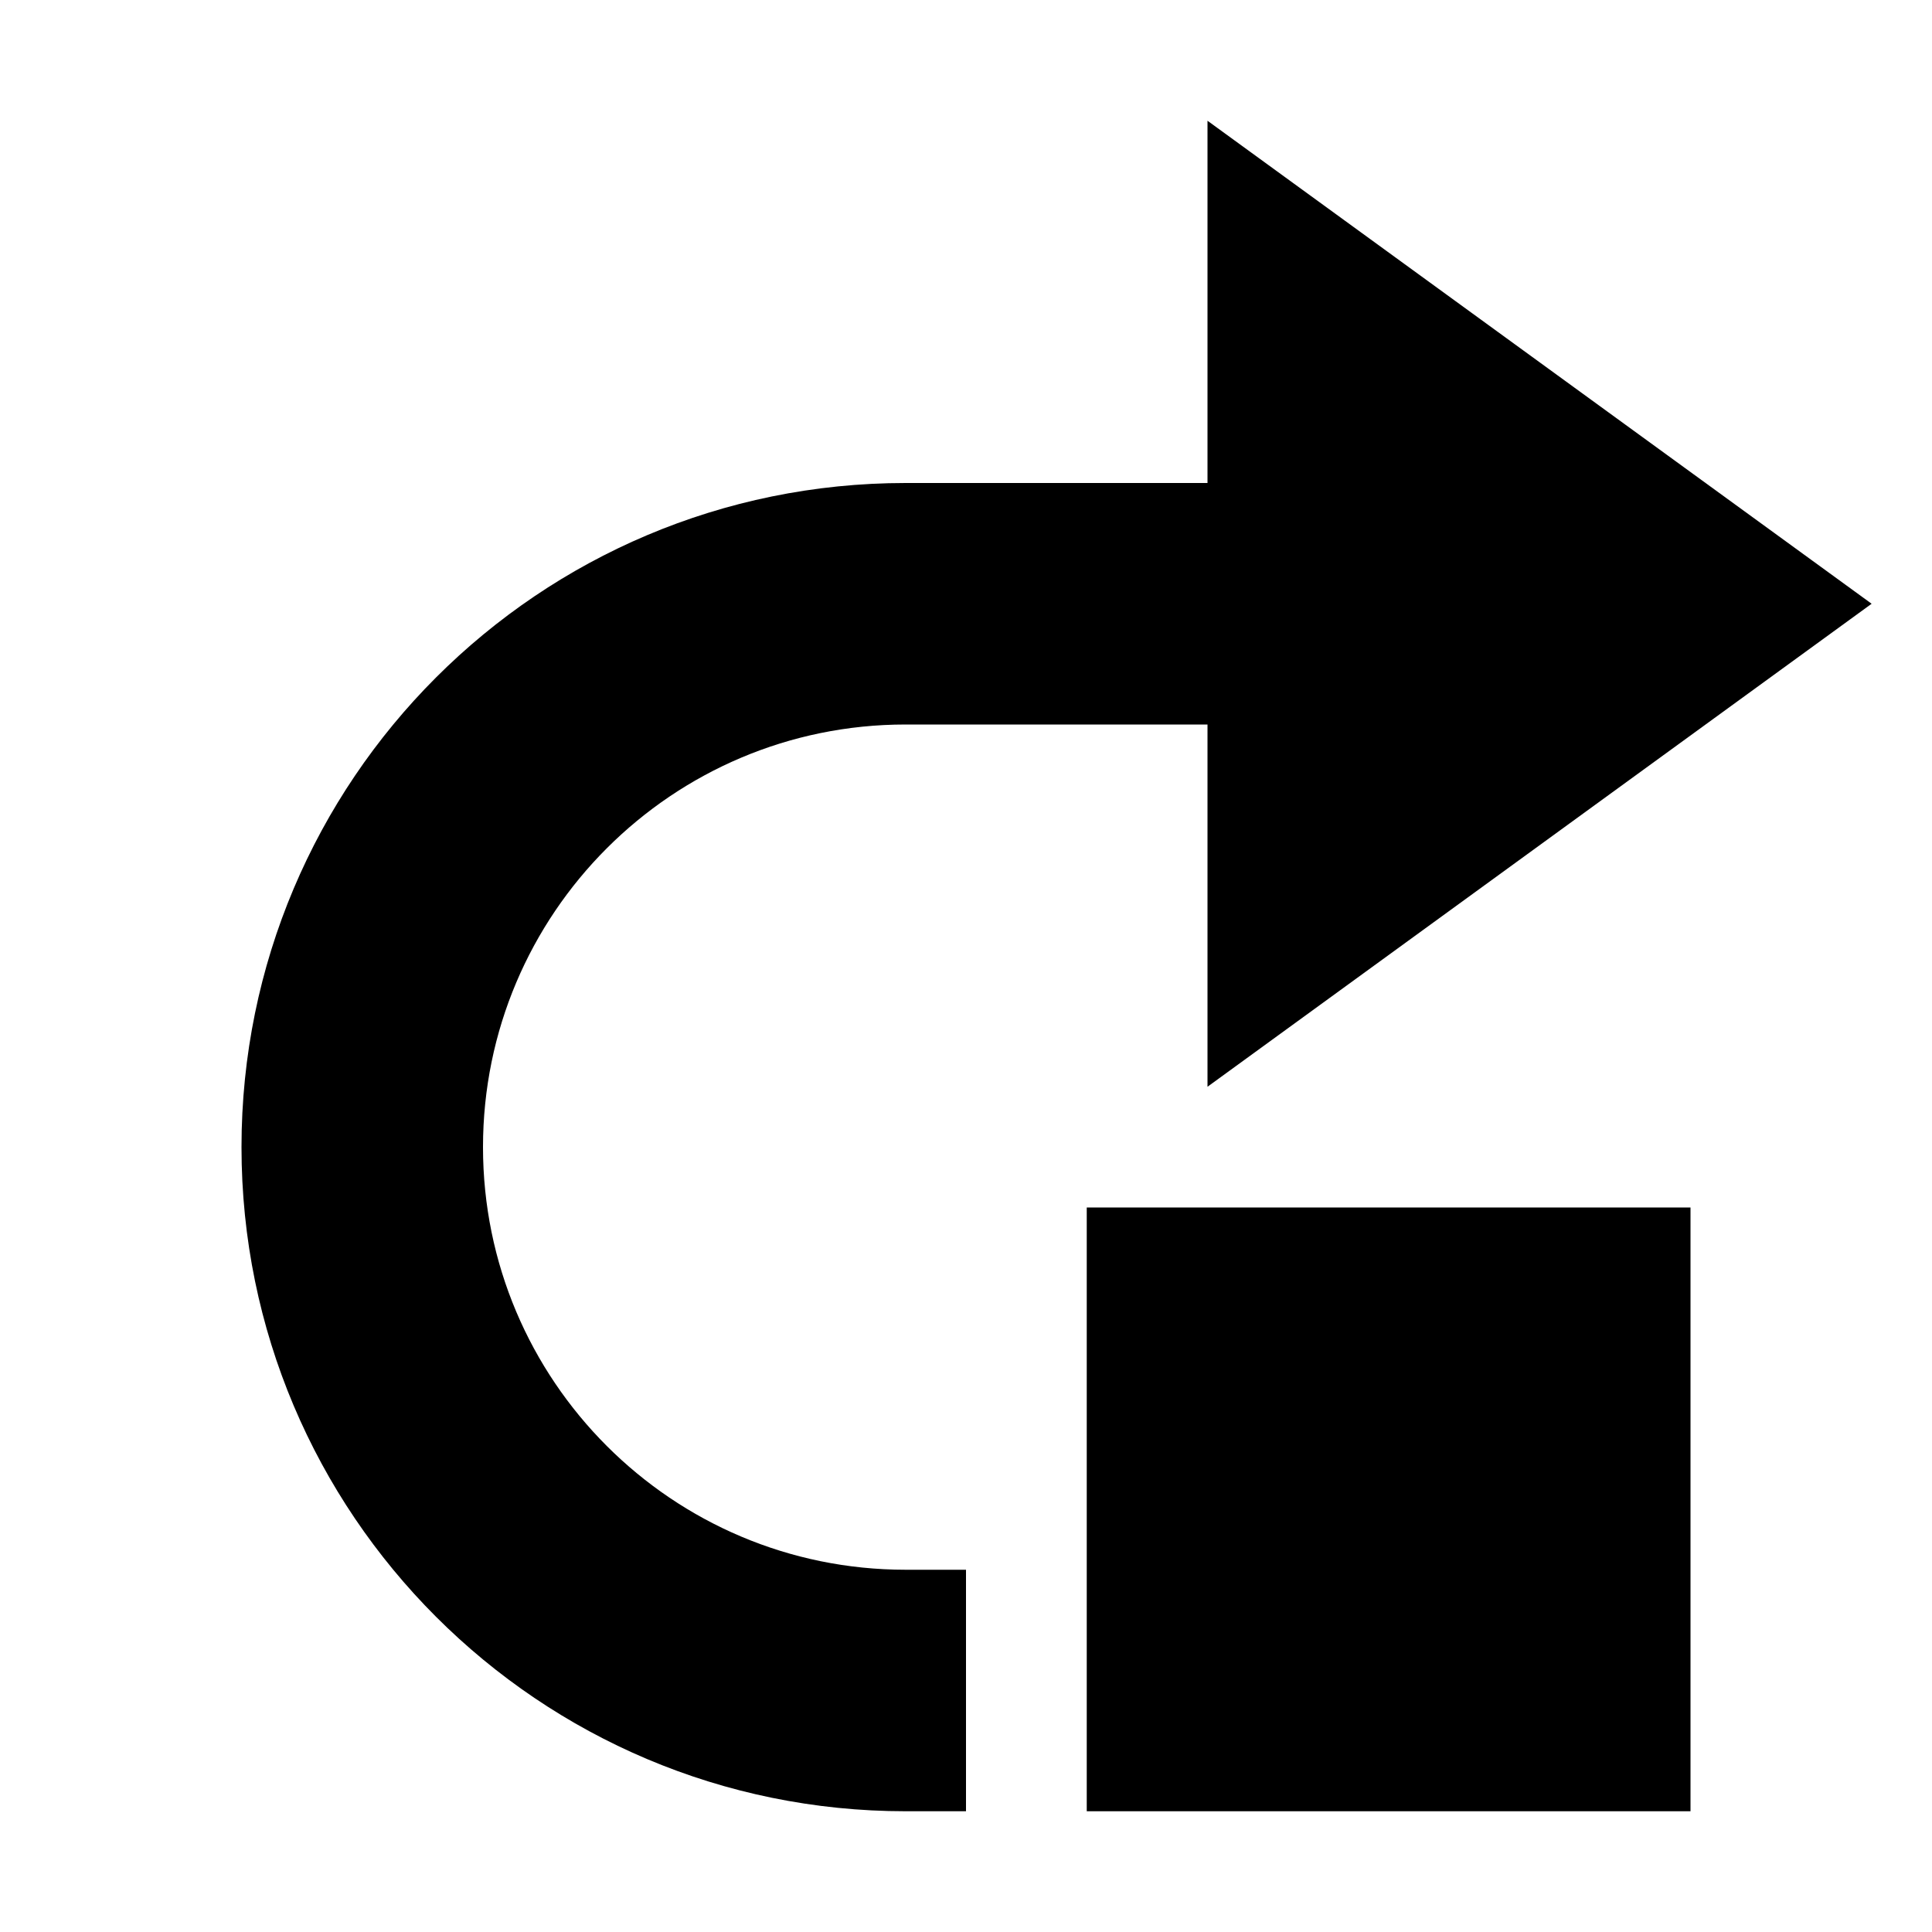 <svg xmlns="http://www.w3.org/2000/svg" width="16" height="16" viewBox="0 0 16 16">
  <g>
    <rect width="5" height="5" x="9" y="10"/>
    <polygon points="10 1 15.5 5 10 9"/>
    <path d="M8,15 L7.5,15 C4.462,15 2,12.538 2,9.5 C2,6.462 4.462,4 7.5,4 L11,4 L11,6 L7.5,6 C5.567,6 4,7.567 4,9.5 C4,11.433 5.567,13 7.5,13 L8,13 L8,15 Z"/>
  </g>
</svg>
